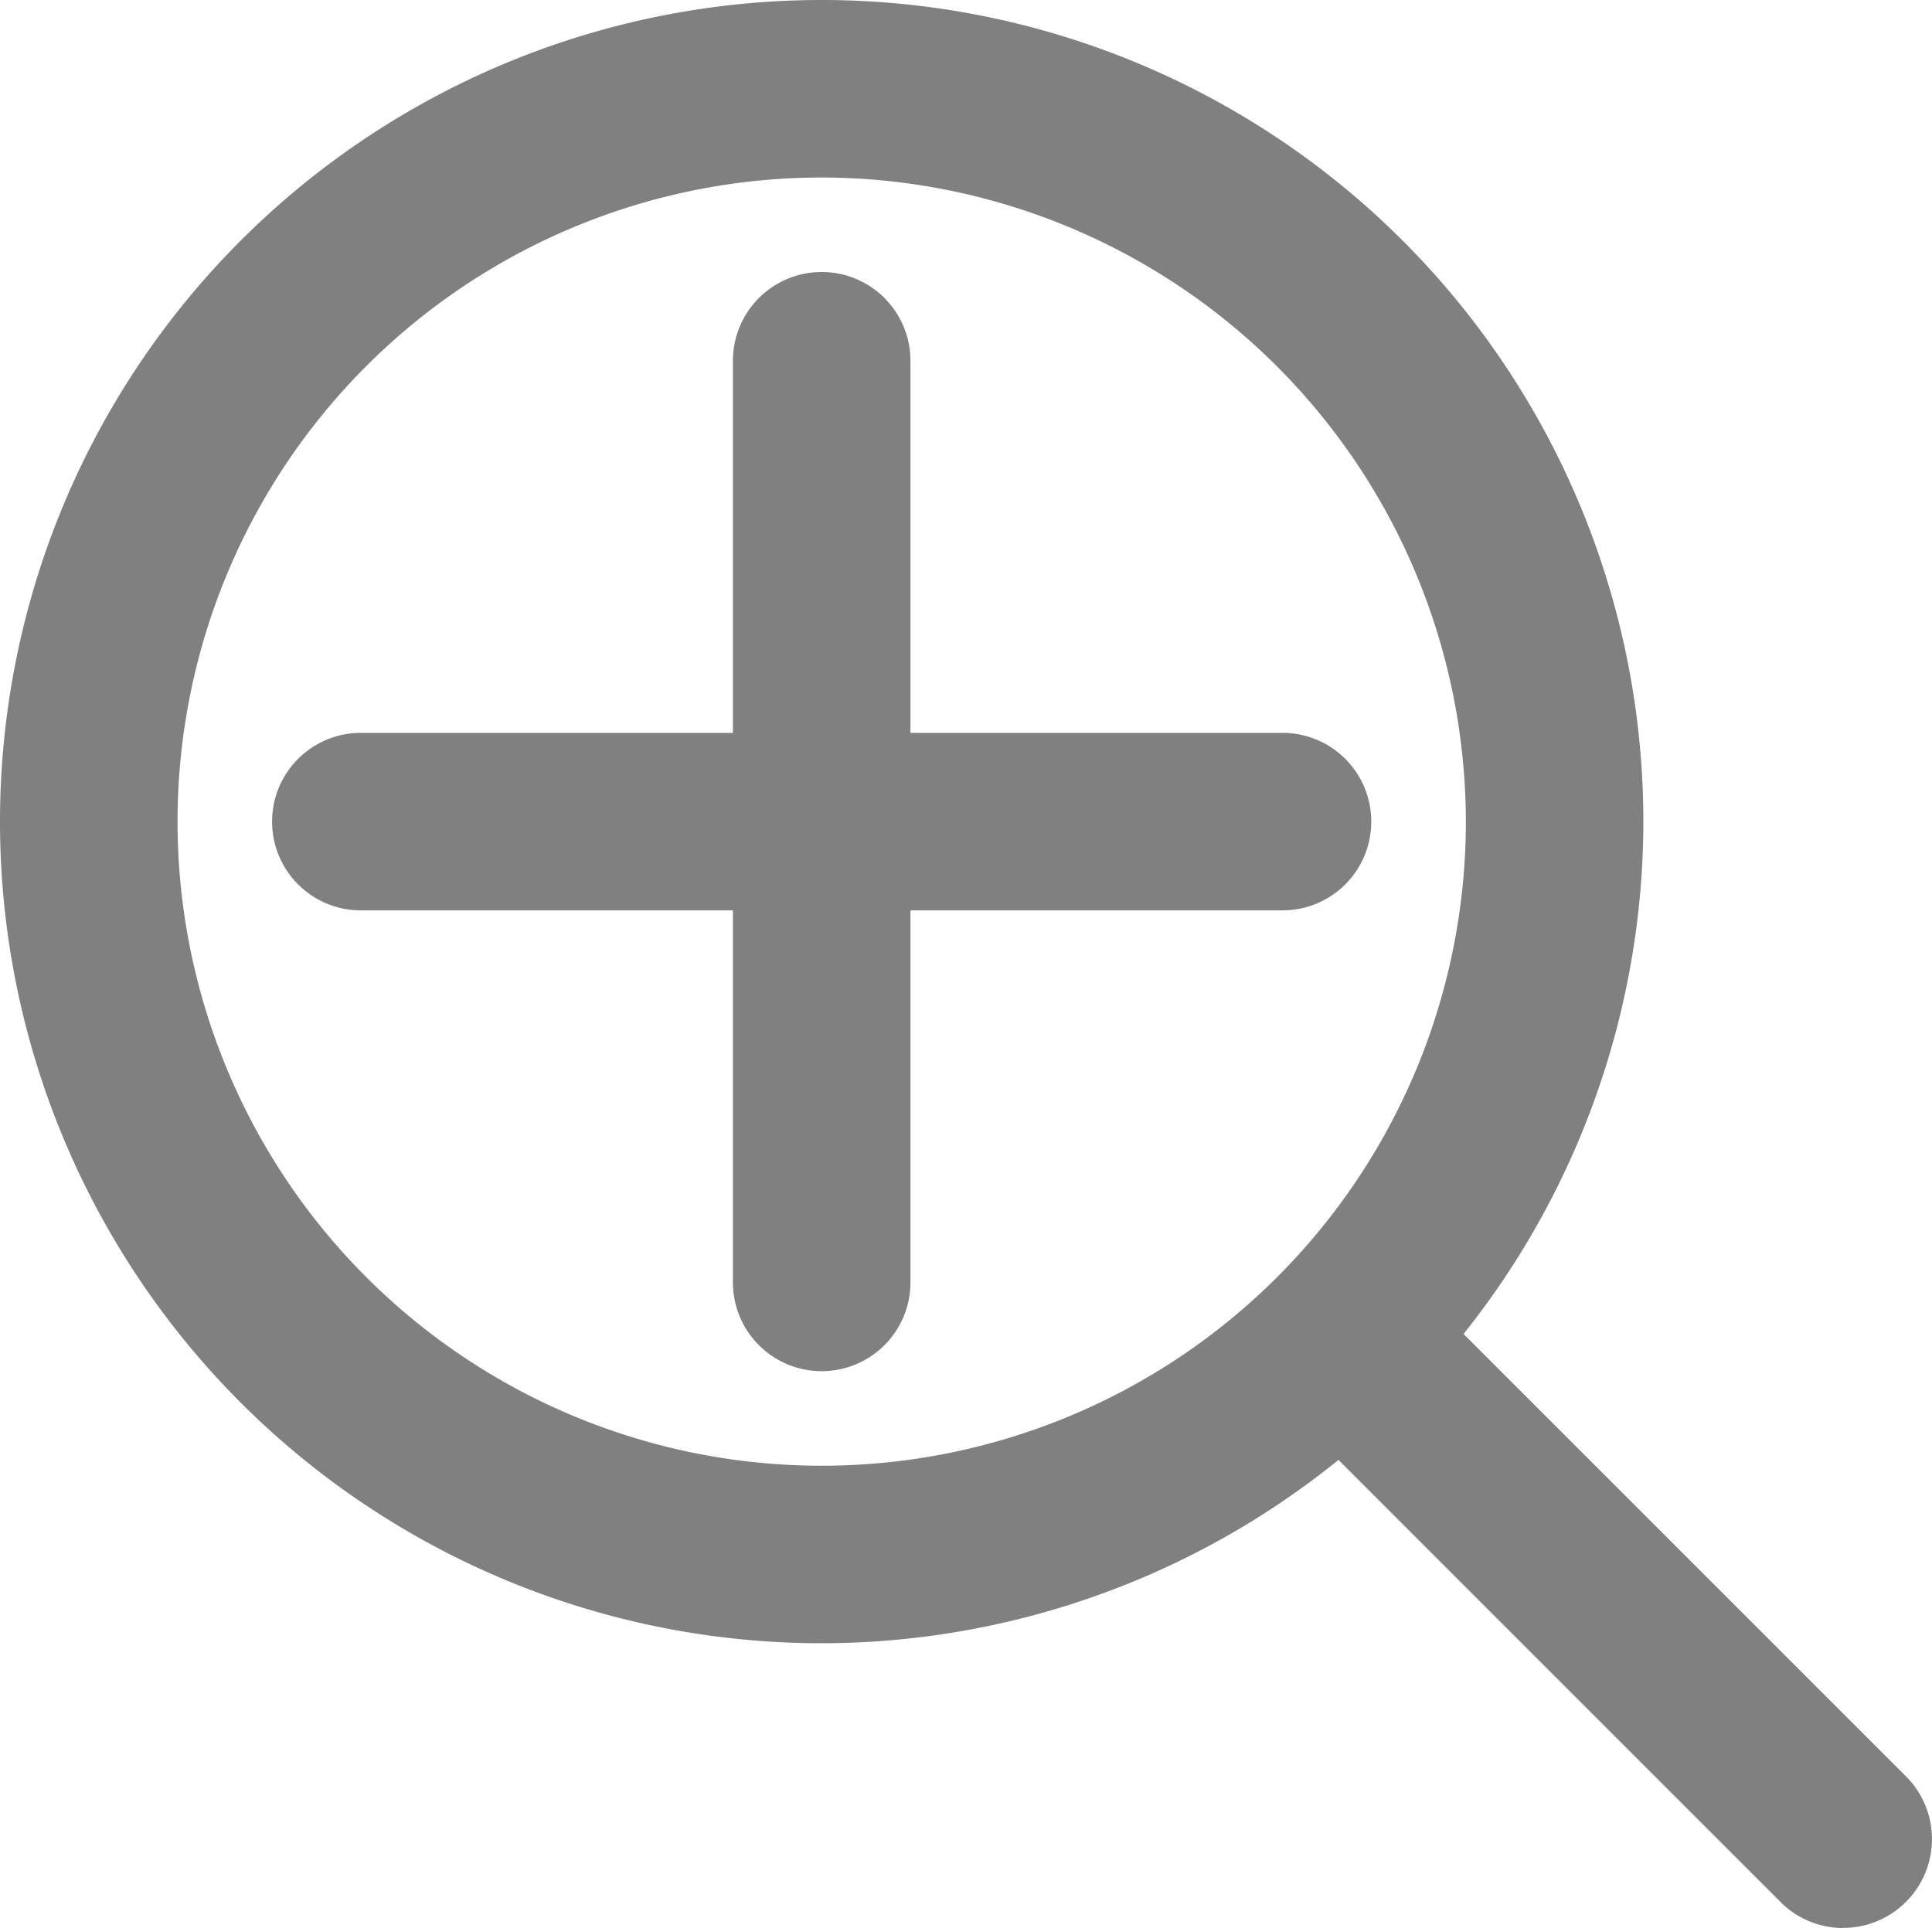 <svg xmlns="http://www.w3.org/2000/svg" width="90" height="89.82" viewBox="0 0 90 89.82"><defs><style>.a{fill:gray;}</style></defs><g transform="translate(-222.143 -5126.172)"><path class="a" d="M260.42,5202.726a38.277,38.277,0,1,1,38.277-38.277A38.32,38.32,0,0,1,260.42,5202.726Zm0-68.284a30.007,30.007,0,1,0,30.008,30.007A30.041,30.041,0,0,0,260.42,5134.442Z"/><path class="a" d="M308.008,5215.992a4.118,4.118,0,0,1-2.923-1.212L283.31,5193a4.134,4.134,0,1,1,5.847-5.846l21.775,21.774a4.136,4.136,0,0,1-2.924,7.059Z"/><path class="a" d="M260.42,5190.051a4.136,4.136,0,0,1-4.135-4.135v-42.937a4.135,4.135,0,0,1,8.27,0v42.937A4.135,4.135,0,0,1,260.42,5190.051Z"/><path class="a" d="M281.887,5168.584H238.953a4.135,4.135,0,1,1,0-8.27h42.934a4.135,4.135,0,1,1,0,8.27Z"/></g></svg>